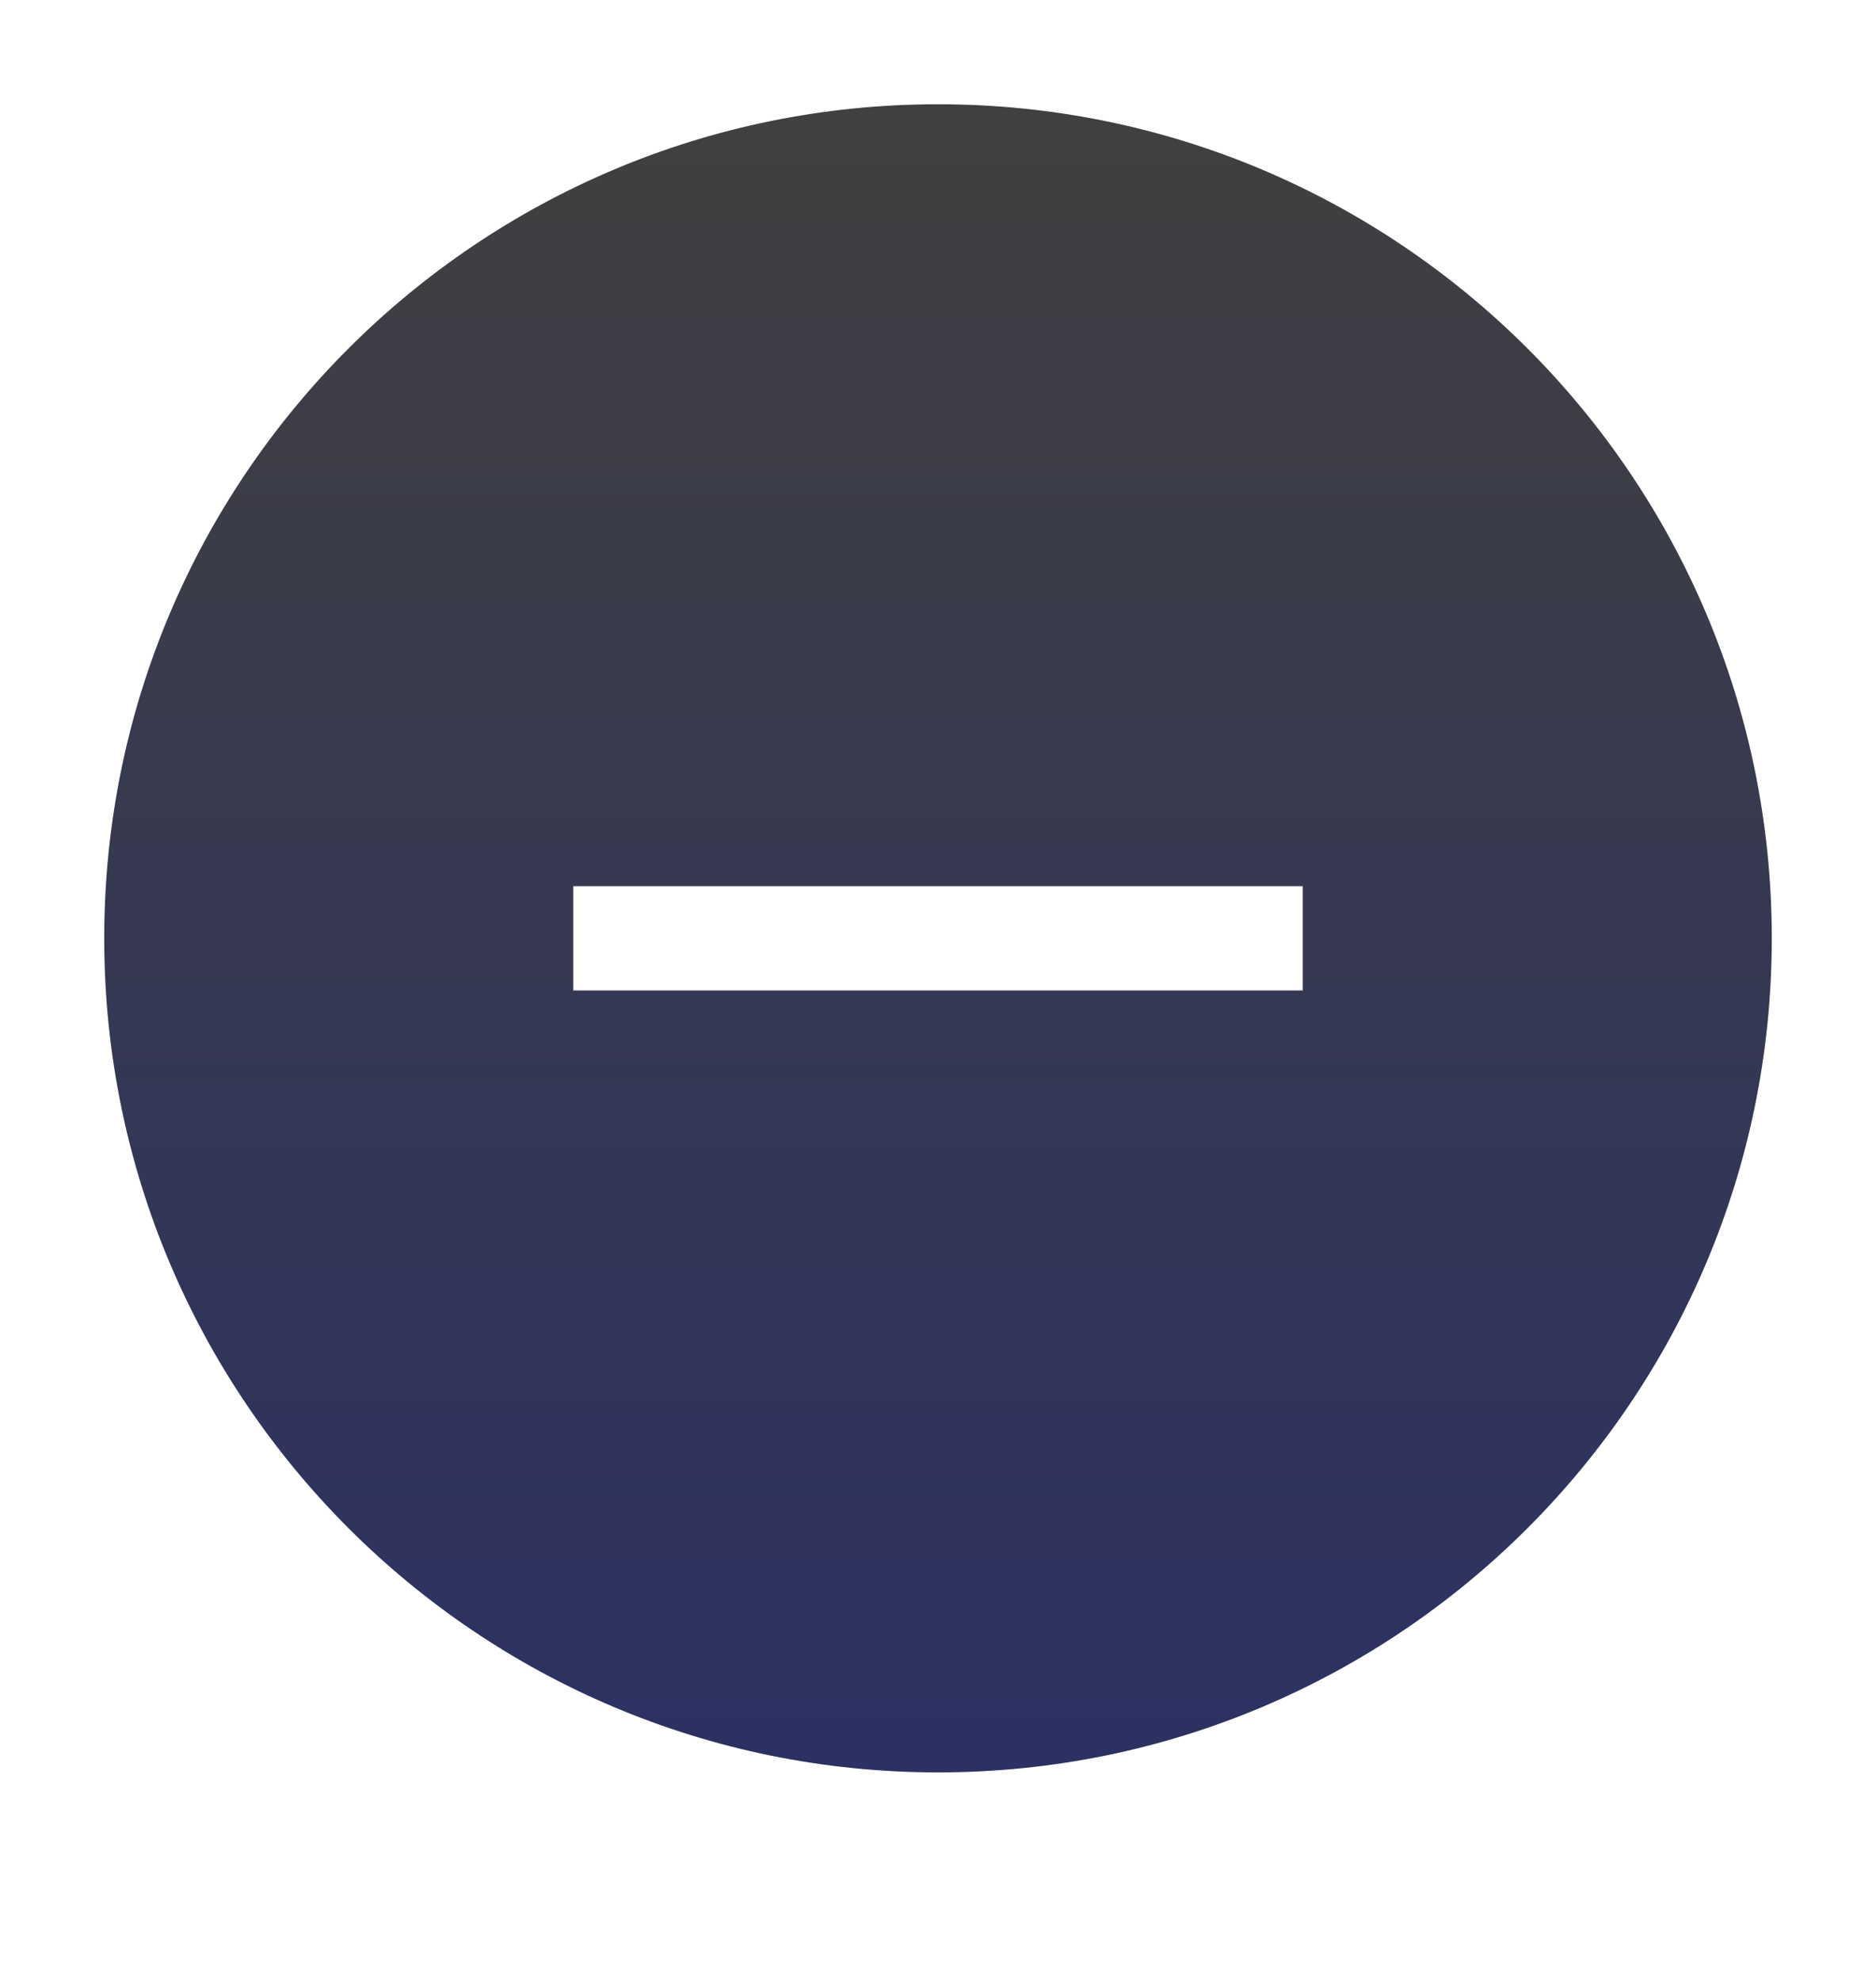 <svg width="36" height="38" viewBox="0 0 36 38" fill="none" xmlns="http://www.w3.org/2000/svg">
<g filter="url(#filter0_di_69_857)">
<path fill-rule="evenodd" clip-rule="evenodd" d="M18 32C26.837 32 34 24.837 34 16C34 7.163 26.837 0 18 0C9.163 0 2 7.163 2 16C2 24.837 9.163 32 18 32ZM25 17V15L11 15V17H25Z" fill="url(#paint0_linear_69_857)"/>
</g>
<defs>
<filter id="filter0_di_69_857" x="0" y="0" width="36" height="38" filterUnits="userSpaceOnUse" color-interpolation-filters="sRGB">
<feFlood flood-opacity="0" result="BackgroundImageFix"/>
<feColorMatrix in="SourceAlpha" type="matrix" values="0 0 0 0 0 0 0 0 0 0 0 0 0 0 0 0 0 0 127 0" result="hardAlpha"/>
<feOffset dy="4"/>
<feGaussianBlur stdDeviation="1"/>
<feComposite in2="hardAlpha" operator="out"/>
<feColorMatrix type="matrix" values="0 0 0 0 0 0 0 0 0 0 0 0 0 0 0 0 0 0 0.55 0"/>
<feBlend mode="normal" in2="BackgroundImageFix" result="effect1_dropShadow_69_857"/>
<feBlend mode="normal" in="SourceGraphic" in2="effect1_dropShadow_69_857" result="shape"/>
<feColorMatrix in="SourceAlpha" type="matrix" values="0 0 0 0 0 0 0 0 0 0 0 0 0 0 0 0 0 0 127 0" result="hardAlpha"/>
<feOffset dy="-2"/>
<feComposite in2="hardAlpha" operator="arithmetic" k2="-1" k3="1"/>
<feColorMatrix type="matrix" values="0 0 0 0 0 0 0 0 0 0 0 0 0 0 0 0 0 0 0.25 0"/>
<feBlend mode="multiply" in2="shape" result="effect2_innerShadow_69_857"/>
</filter>
<linearGradient id="paint0_linear_69_857" x1="18" y1="0" x2="18" y2="32" gradientUnits="userSpaceOnUse">
<stop stop-color="#404040"/>
<stop offset="1" stop-color="#2C3163"/>
</linearGradient>
</defs>
</svg>
